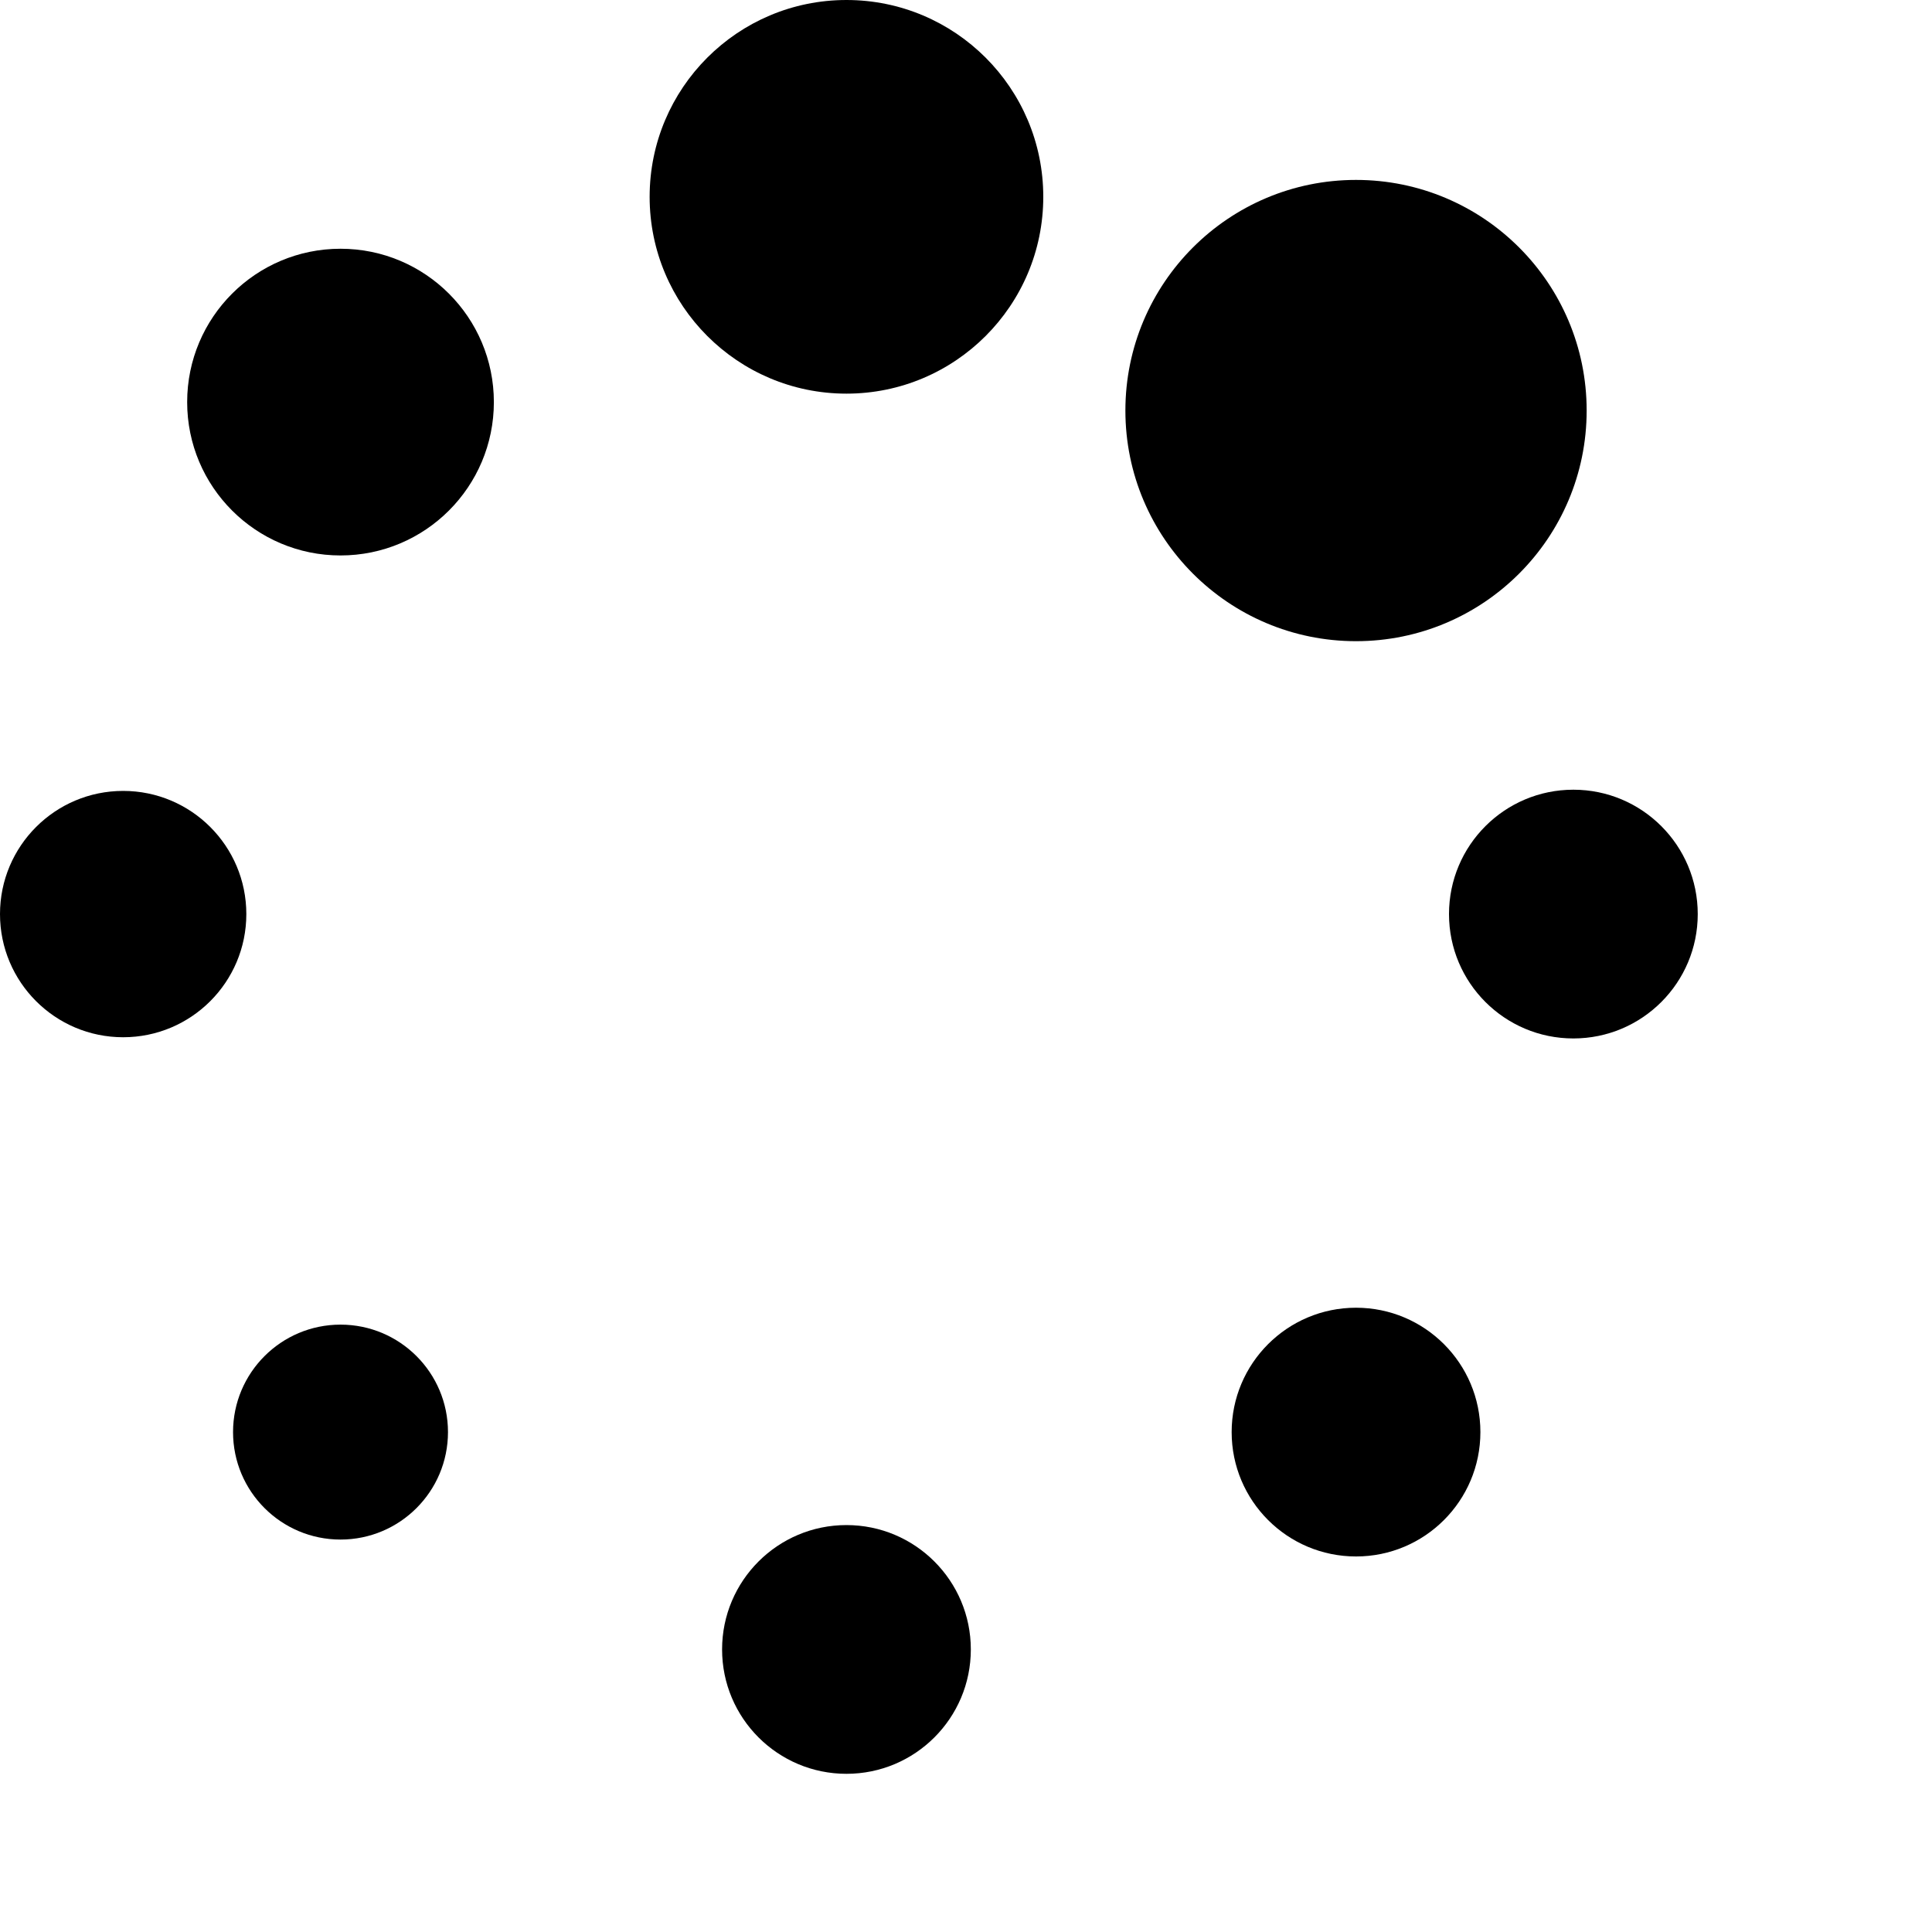 <svg id="Layer_1" data-name="Layer 1" xmlns="http://www.w3.org/2000/svg" viewBox="0 0 16 16" width="16" height="16"><circle cx="1.02" cy="7.57" r="1.02"/><circle cx="2.82" cy="11.86" r="0.89"/><circle cx="7.01" cy="13.66" r="1.03"/><circle cx="11.23" cy="11.86" r="1.03"/><circle cx="13.03" cy="7.57" r="1.03"/><circle cx="11.23" cy="3.4" r="1.91"/><circle cx="7.01" cy="1.63" r="1.63"/><circle cx="2.82" cy="3.33" r="1.27"/></svg>